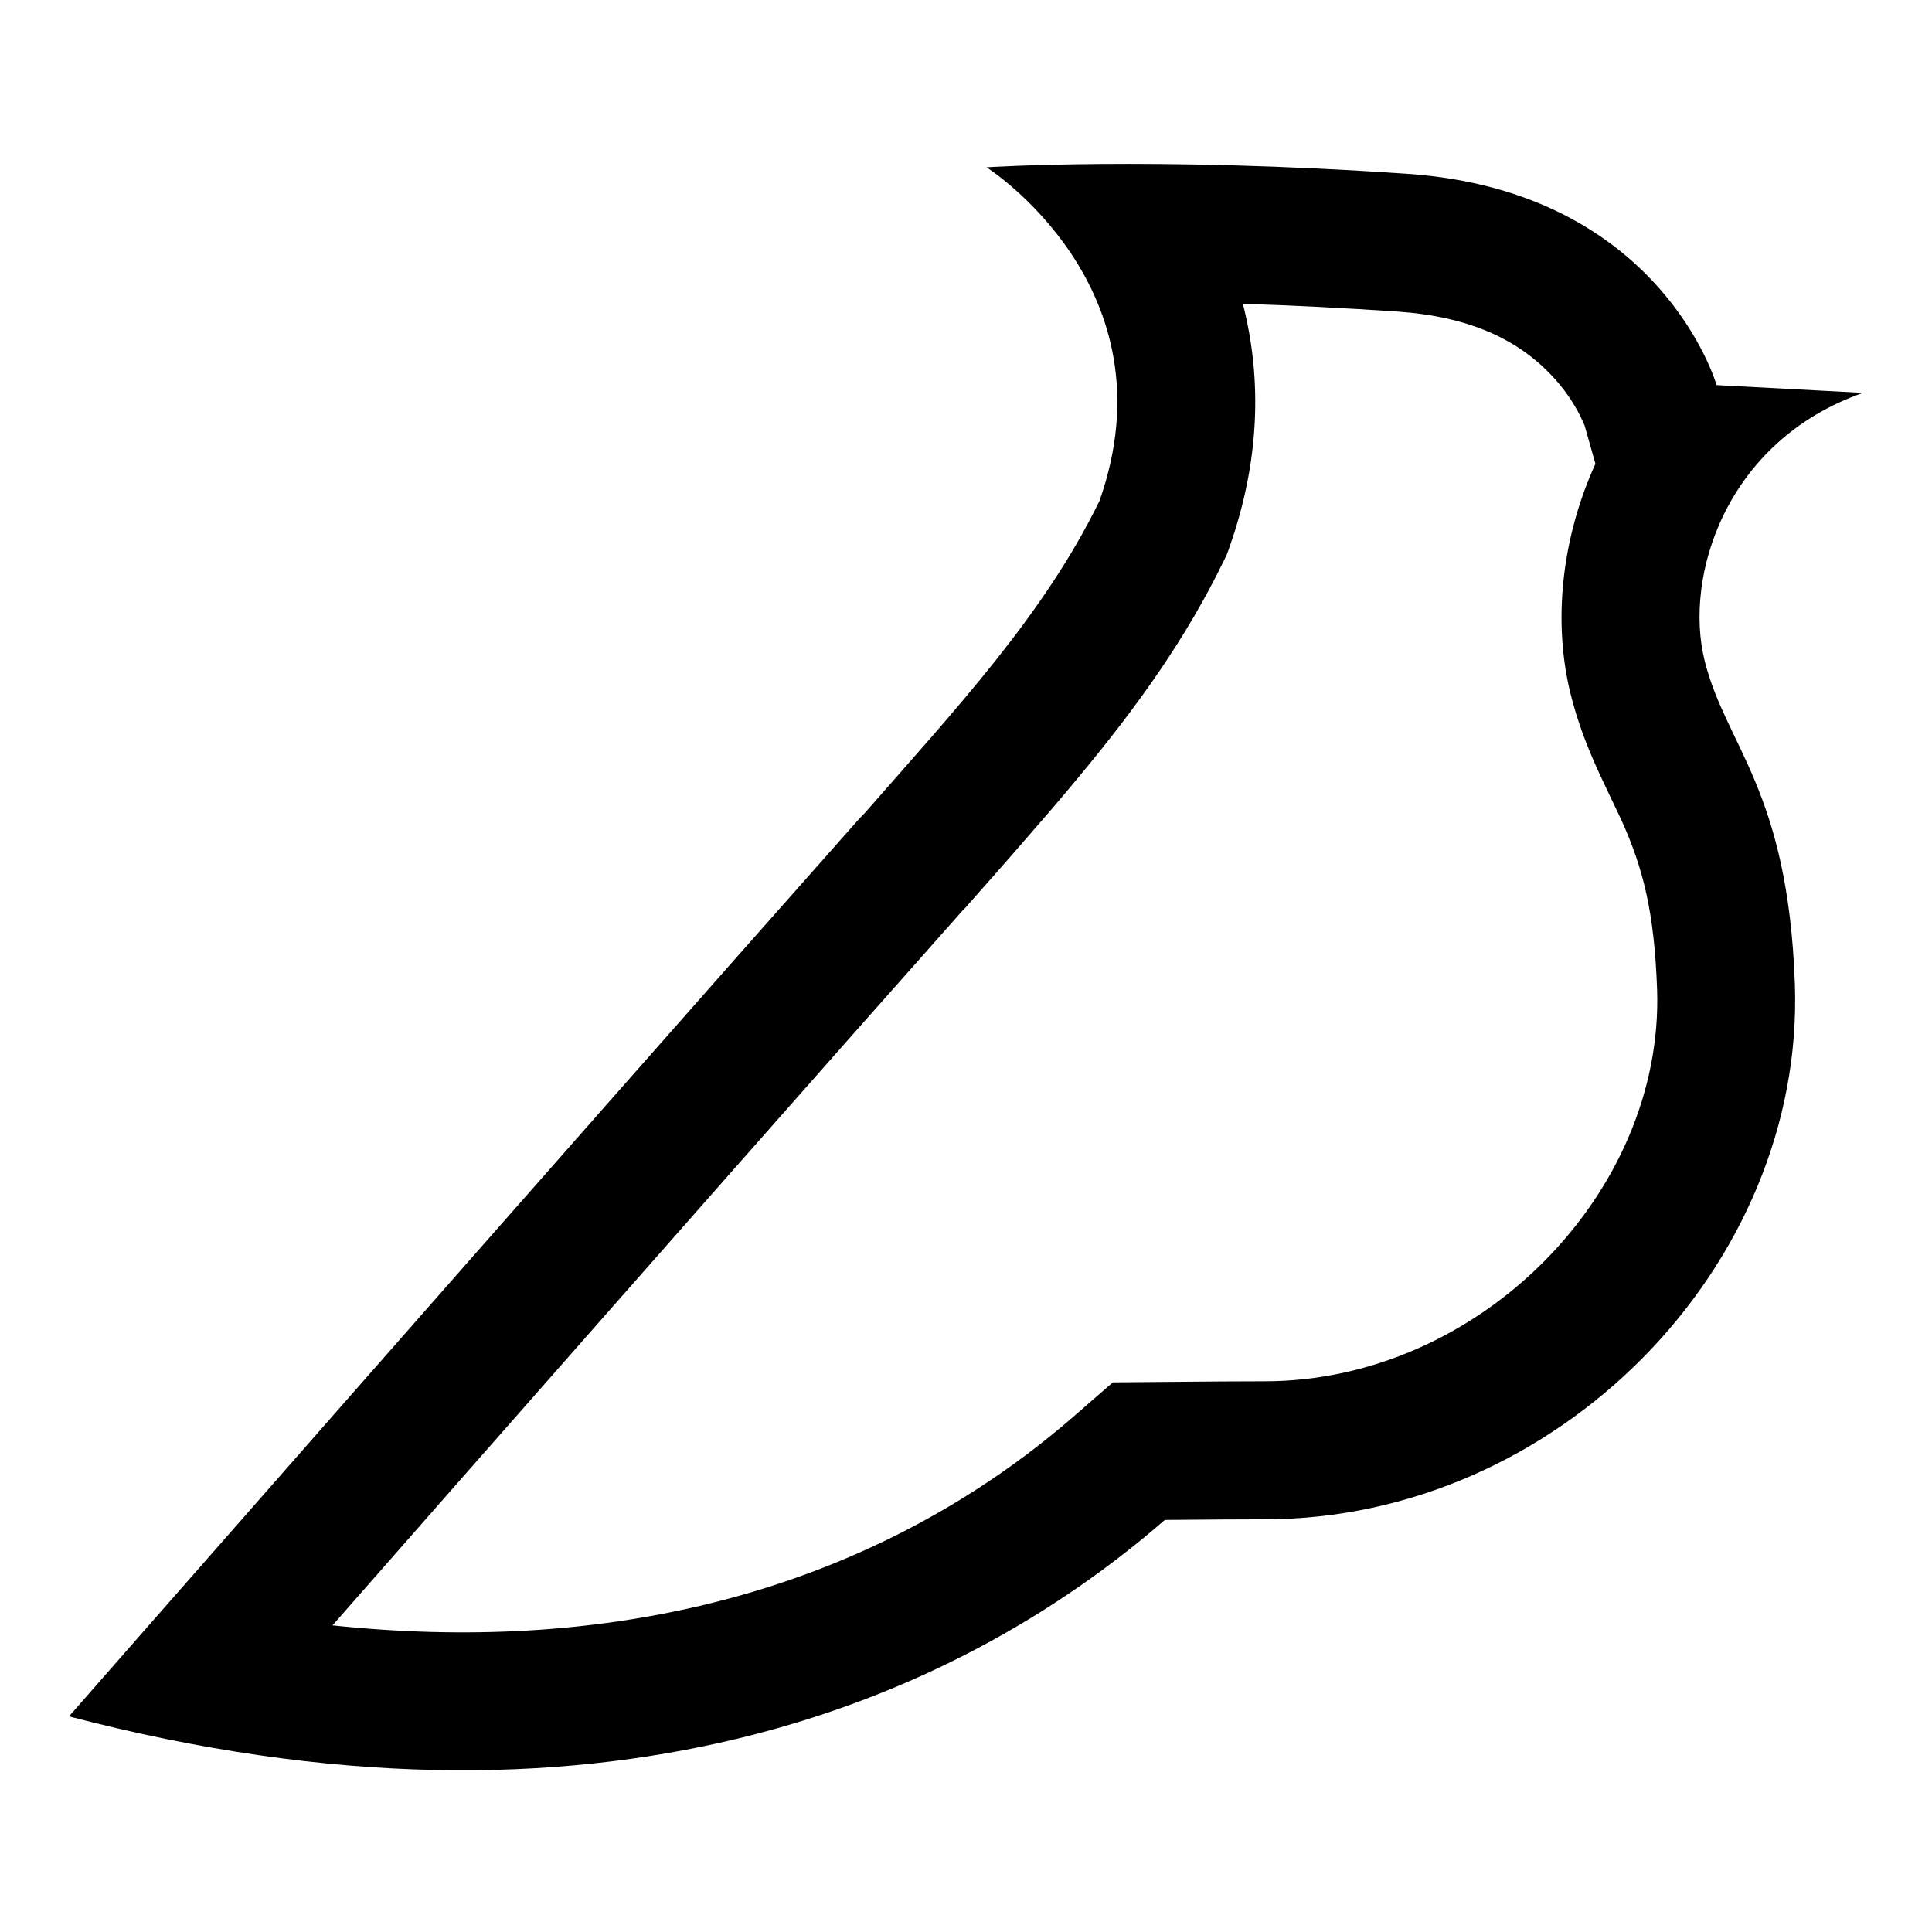 <svg viewBox="64 64 896 896"><path d="M854.6 370.6c-9.9-39.4 9.9-102.2 73.4-124.4l-67.9-3.6s-25.7-90-143.6-98c-117.8-8.1-194.9-3-195-3 .1 0 87.4 55.6 52.4 154.7-25.6 52.5-65.8 95.6-108.8 144.7-1.3 1.3-2.5 2.6-3.5 3.7C319.4 605 96 860 96 860c245.9 64.4 410.7-6.3 508.2-91.1 20.5-.2 35.9-.3 46.3-.3 135.8 0 250.6-117.6 245.9-248.4-3.2-89.9-31.9-110.2-41.8-149.6zm-204.1 334c-10.6 0-26.2.1-46.8.3l-23.6.2-17.8 15.5c-47.1 41-104.4 71.5-171.4 87.6-52.5 12.6-110 16.2-172.7 9.6 18-20.5 36.5-41.6 55.4-63.1 92-104.6 173.8-197.5 236.9-268.5l1.4-1.4 1.3-1.5c4.1-4.6 20.6-23.3 24.7-28.1 9.7-11.1 17.3-19.9 24.5-28.6 30.7-36.7 52.2-67.8 69-102.2l1.6-3.3 1.2-3.4c13.7-38.8 15.4-76.9 6.2-112.8 22.5.7 46.5 1.9 71.7 3.6 33.3 2.3 55.5 12.9 71.1 29.2 5.8 6 10.2 12.5 13.4 18.7 1 2 1.7 3.6 2.3 5l5 17.7c-15.7 34.5-19.9 73.3-11.4 107.2 3 11.8 6.9 22.4 12.3 34.4 2.1 4.7 9.5 20.1 11 23.3 10.3 22.7 15.4 43 16.7 78.7 3.3 94.6-82.7 181.9-182 181.9z"/></svg>
